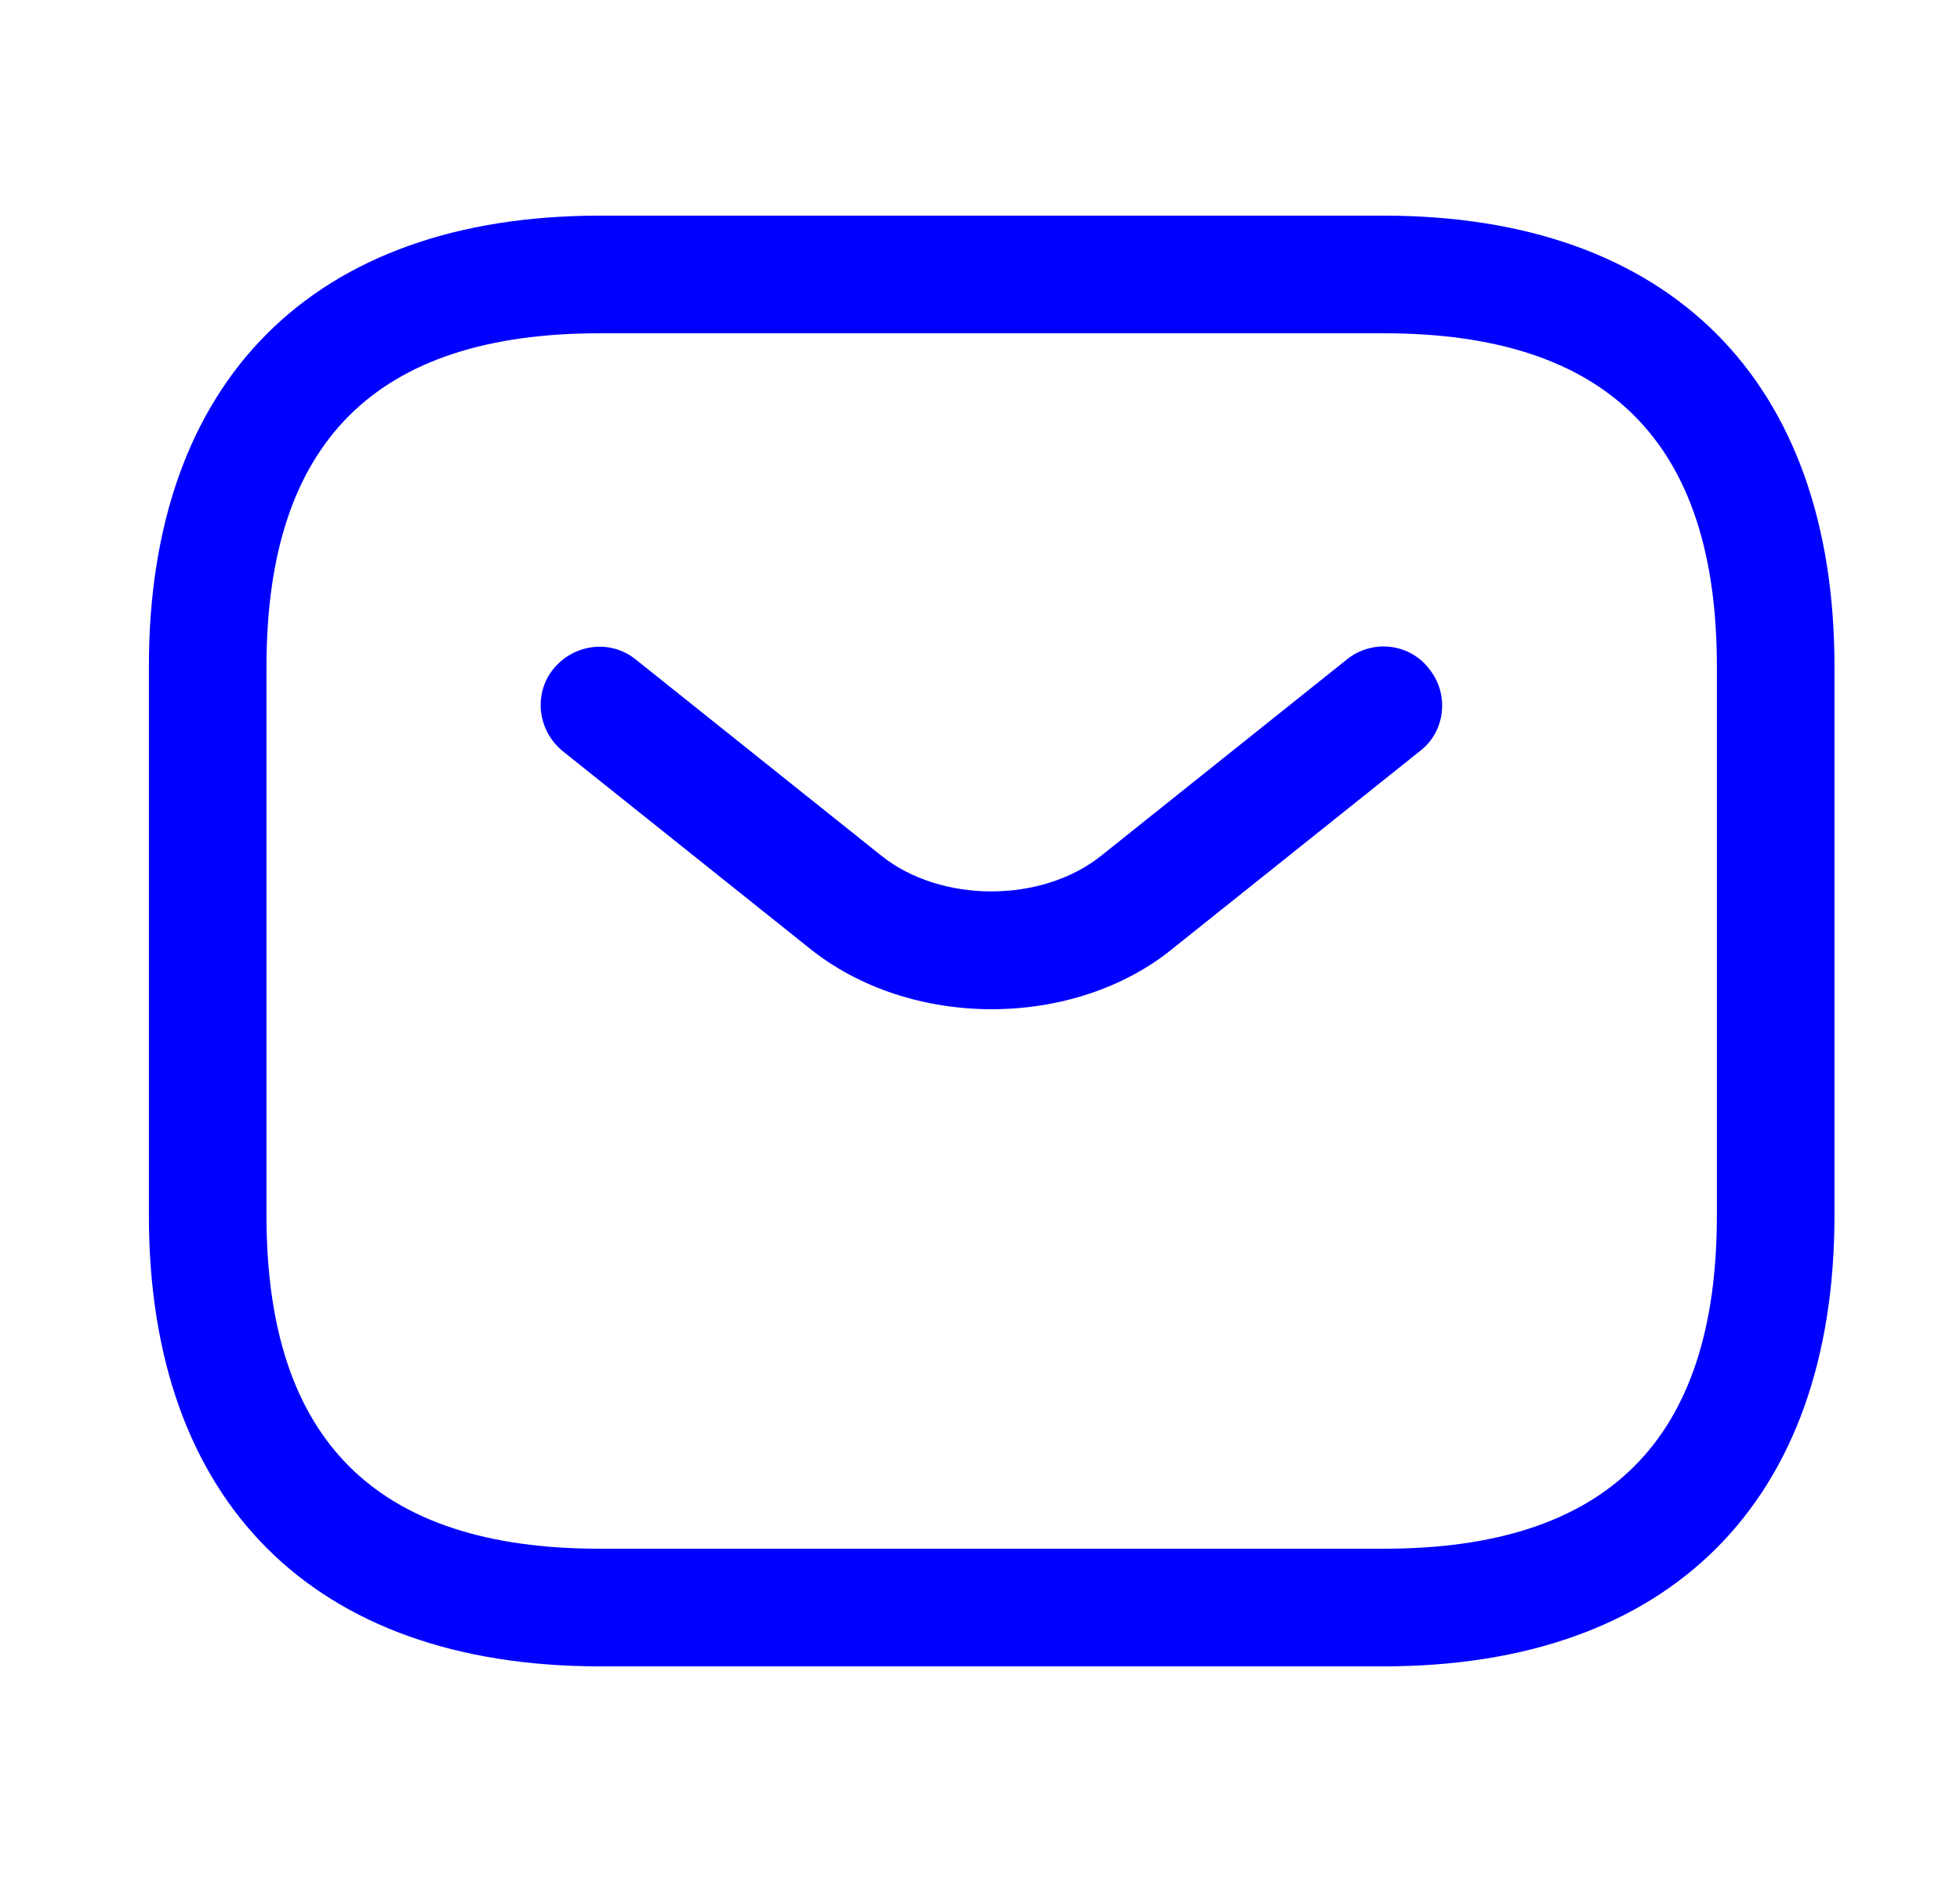 <svg width="25" height="24" viewBox="0 0 25 24" fill="none" xmlns="http://www.w3.org/2000/svg">
<path d="M17.649 21.25H7.649C3.999 21.25 1.899 19.15 1.899 15.5V8.5C1.899 4.85 3.999 2.75 7.649 2.75H17.649C21.299 2.75 23.399 4.85 23.399 8.5V15.5C23.399 19.15 21.299 21.25 17.649 21.25ZM7.649 4.25C4.789 4.25 3.399 5.64 3.399 8.5V15.5C3.399 18.36 4.789 19.75 7.649 19.75H17.649C20.509 19.75 21.899 18.36 21.899 15.5V8.5C21.899 5.64 20.509 4.25 17.649 4.25H7.649Z" fill="blue"/>
<path d="M12.649 12.87C11.809 12.87 10.959 12.61 10.309 12.08L7.179 9.58C6.859 9.32 6.799 8.85 7.059 8.53C7.319 8.21 7.789 8.15 8.109 8.41L11.239 10.91C11.999 11.52 13.289 11.52 14.049 10.91L17.179 8.41C17.499 8.15 17.979 8.2 18.229 8.53C18.489 8.85 18.439 9.33 18.109 9.58L14.979 12.08C14.339 12.61 13.489 12.87 12.649 12.87Z" fill="blue"/>
</svg>
